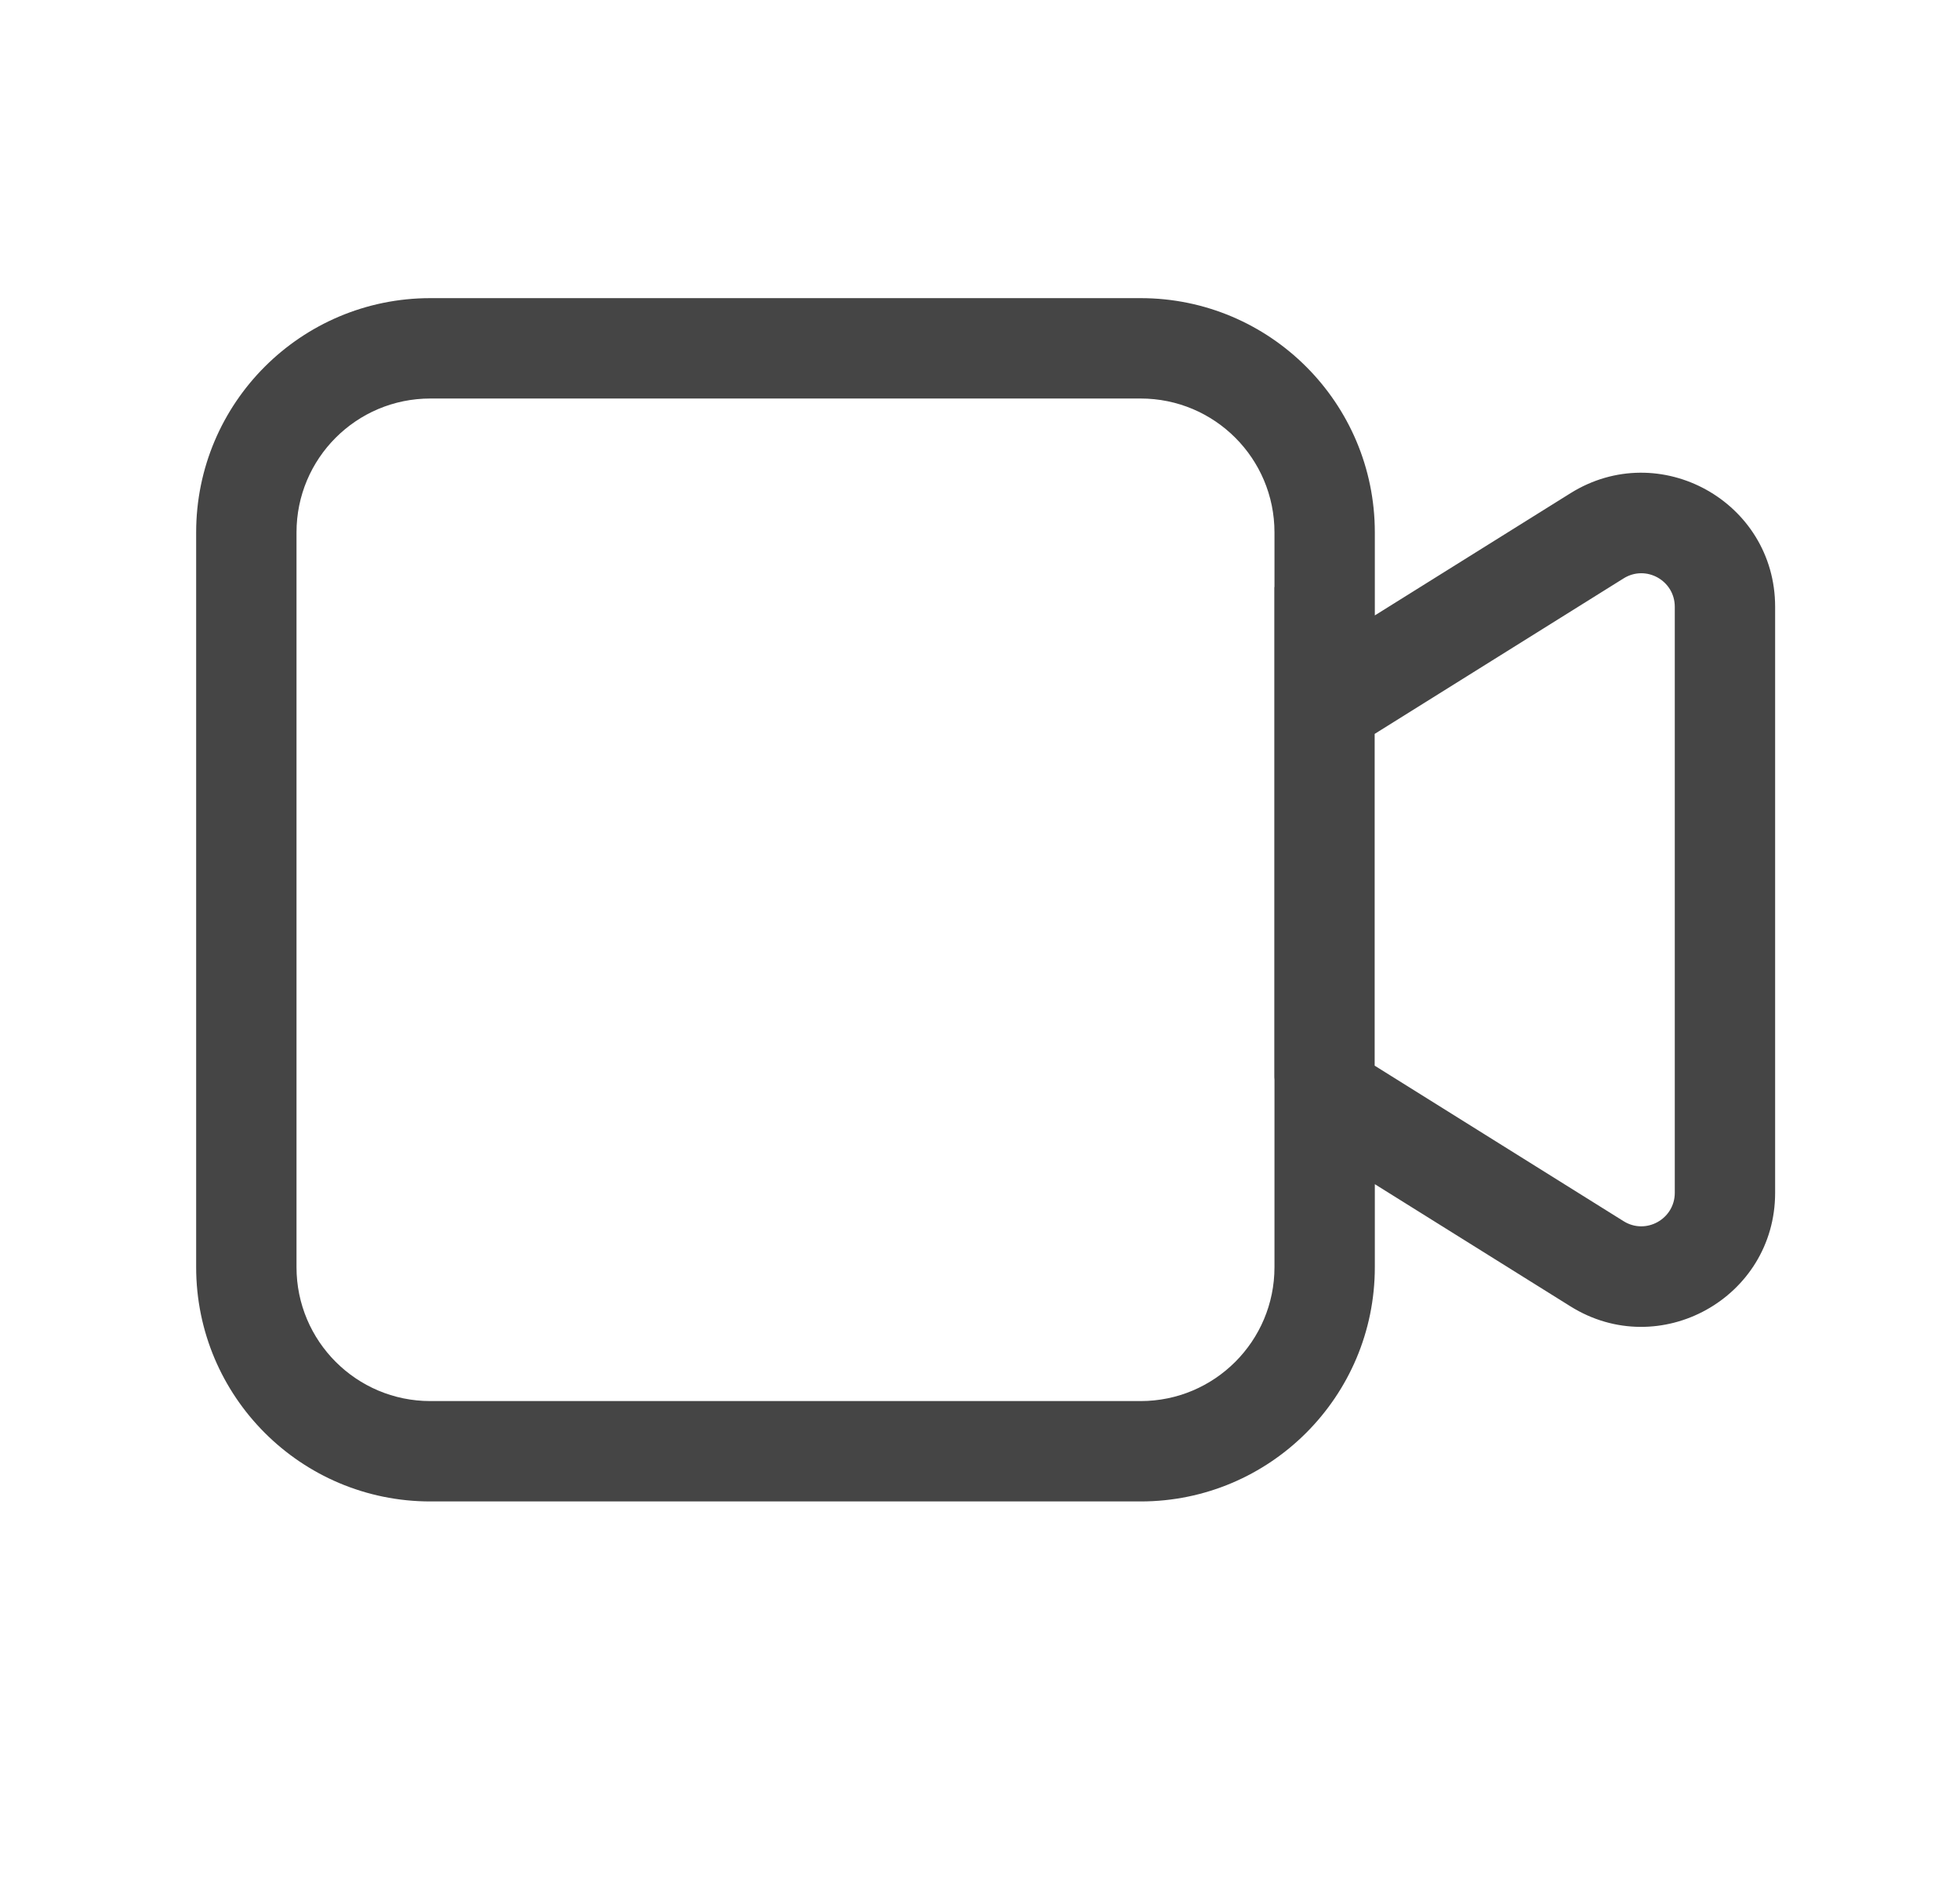 <svg width="25" height="24" viewBox="0 0 25 24" fill="none" xmlns="http://www.w3.org/2000/svg">
<path fill-rule="evenodd" clip-rule="evenodd" d="M17.534 13.59L17.536 13.591L20.709 15.573C20.993 15.751 21.362 15.546 21.362 15.211V7.738C21.362 7.402 20.993 7.198 20.709 7.376L17.534 9.359V13.59ZM16.256 13.768C16.254 13.751 16.254 13.734 16.254 13.716L16.254 7.487H16.256V6.789C16.256 5.846 15.492 5.082 14.549 5.082H5.489C4.546 5.082 3.782 5.846 3.782 6.789V16.16C3.782 17.102 4.546 17.867 5.489 17.867H14.549C15.492 17.867 16.256 17.102 16.256 16.16V13.768ZM17.536 6.789V7.848L20.031 6.29C21.168 5.58 22.642 6.397 22.642 7.738V15.211C22.642 16.552 21.168 17.369 20.031 16.659L17.536 15.101V16.16C17.536 17.809 16.198 19.147 14.549 19.147H5.489C3.839 19.147 2.502 17.809 2.502 16.16V6.789C2.502 5.139 3.839 3.802 5.489 3.802H14.549C16.198 3.802 17.536 5.139 17.536 6.789Z" fill="#454545"/>
</svg>
